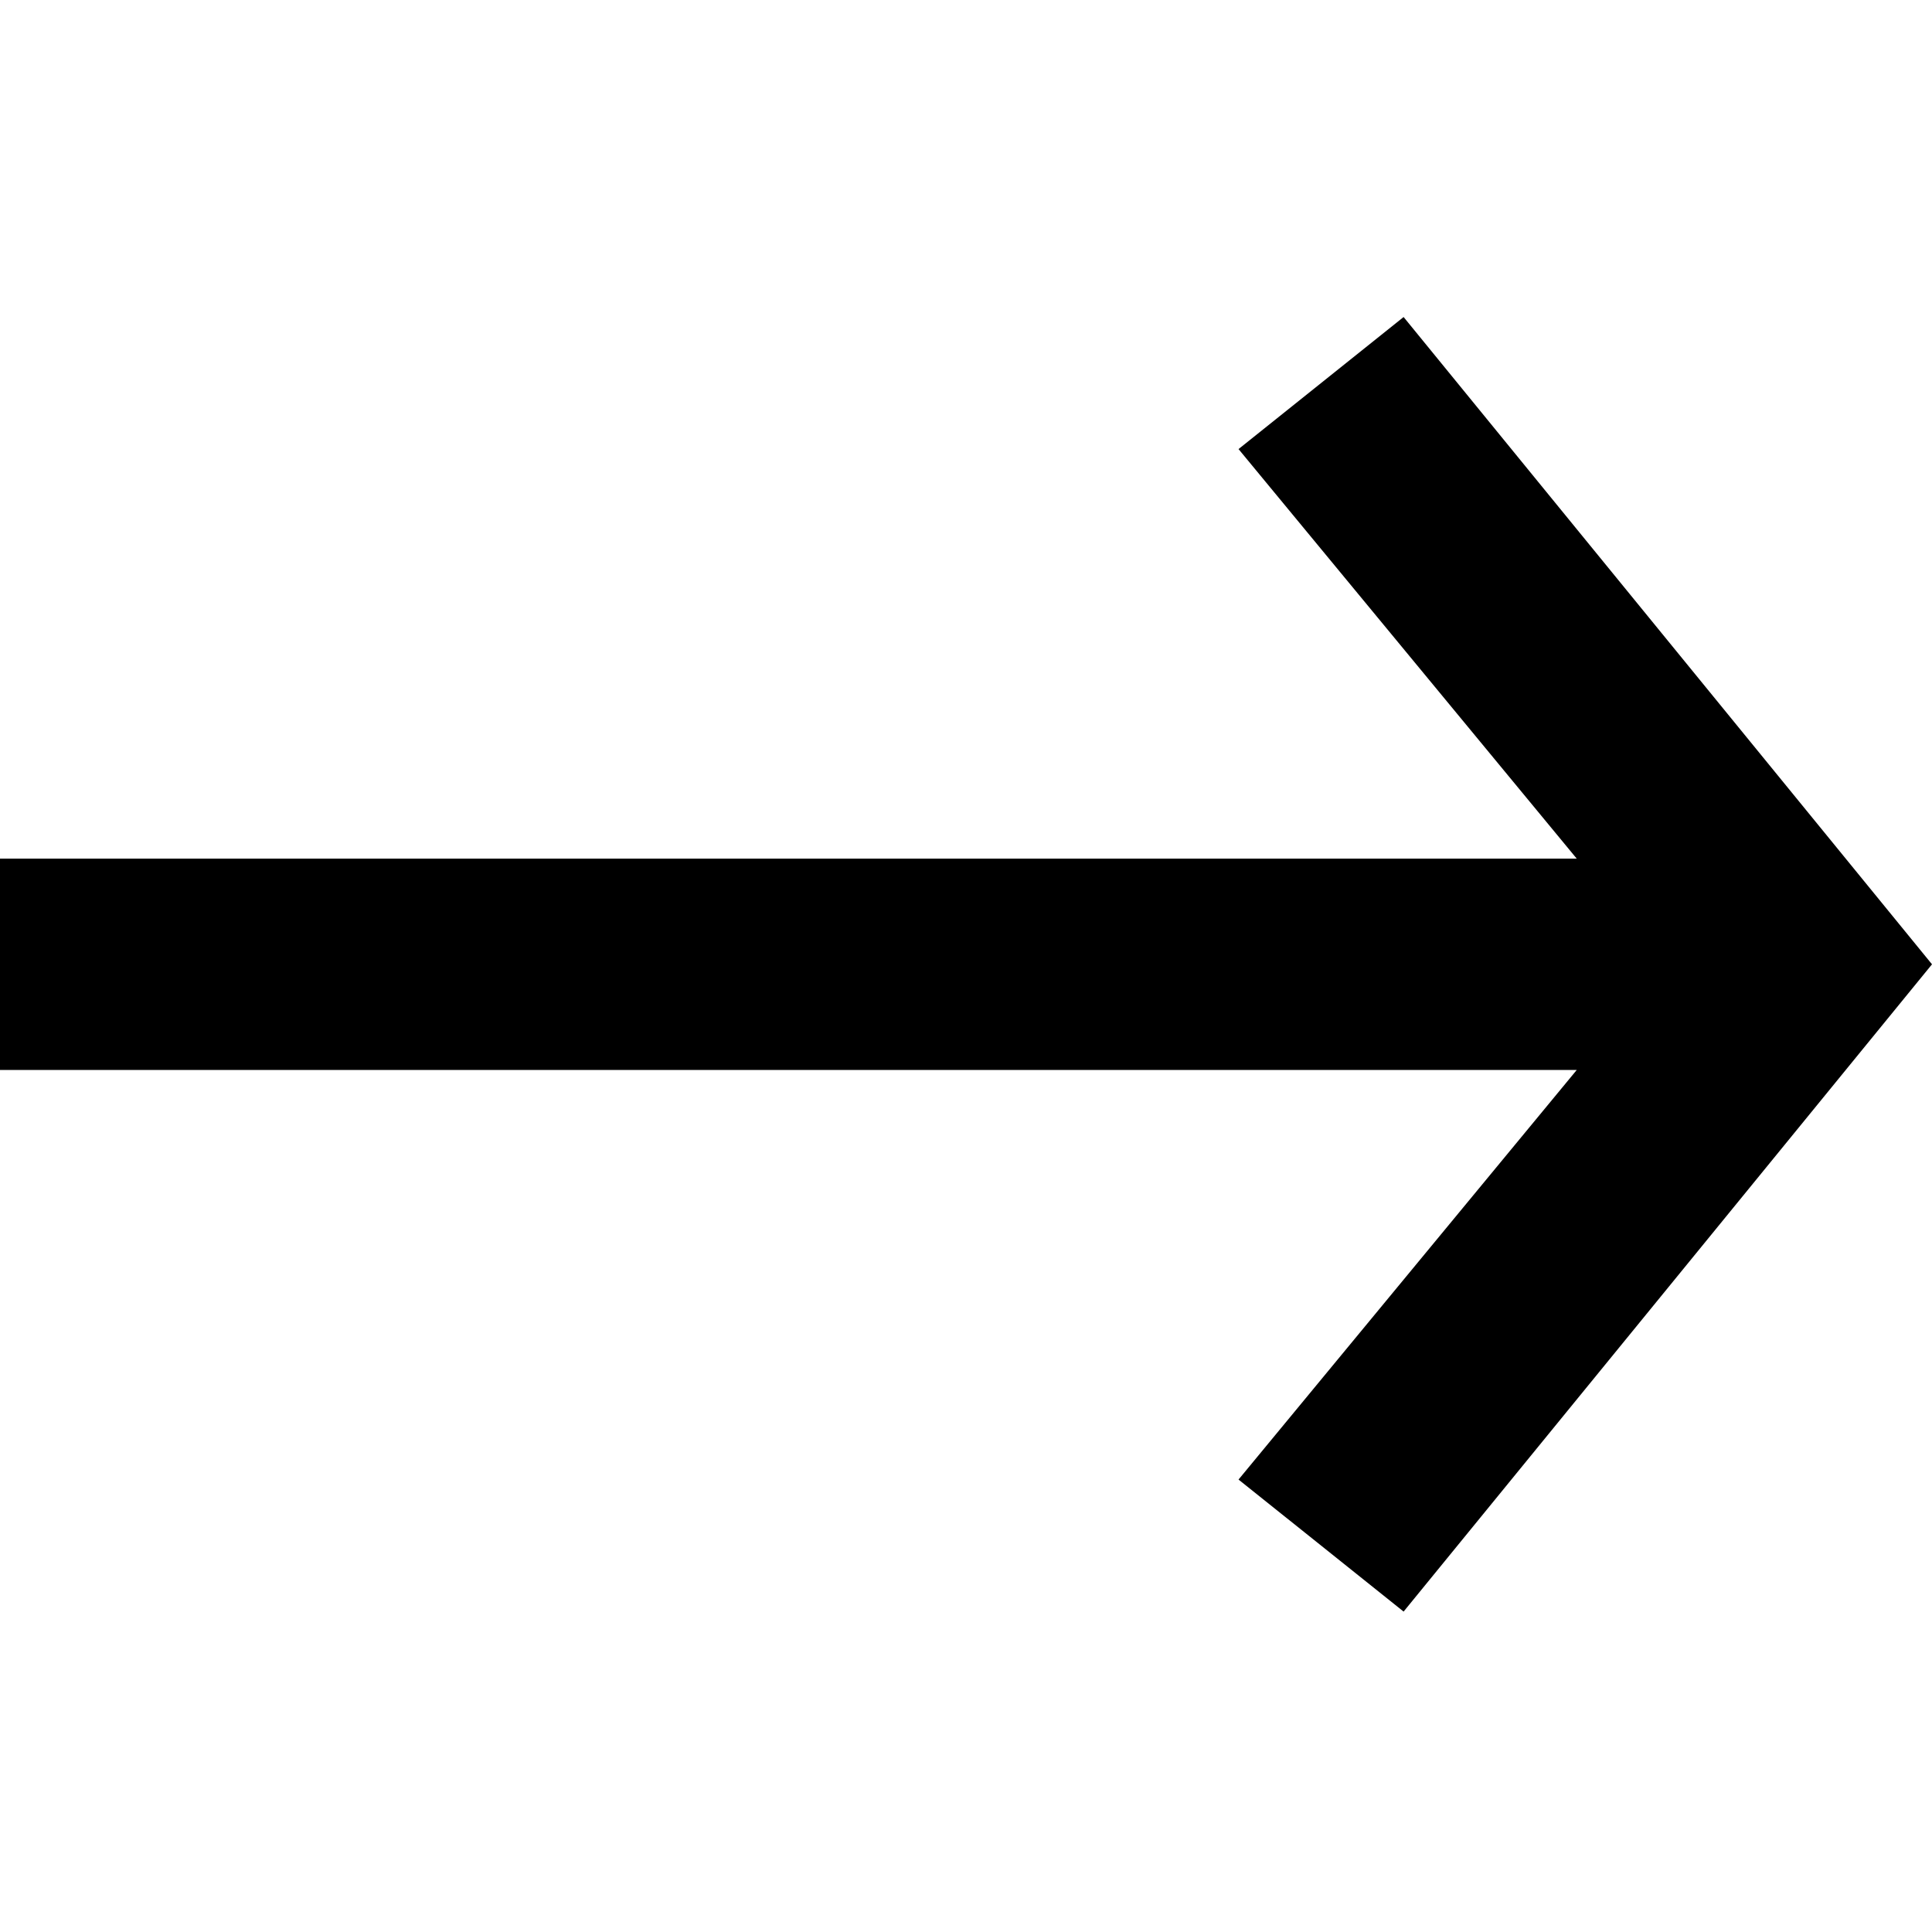 <svg fill="none" height="32" viewBox="0 0 32 32" width="32" xmlns="http://www.w3.org/2000/svg"><path d="m0 17.722h26.116l-5.602 6.784 2.734 2.187 8.752-10.721-8.752-10.721-2.734 2.187 5.602 6.784h-26.116z" fill="#000"/></svg>